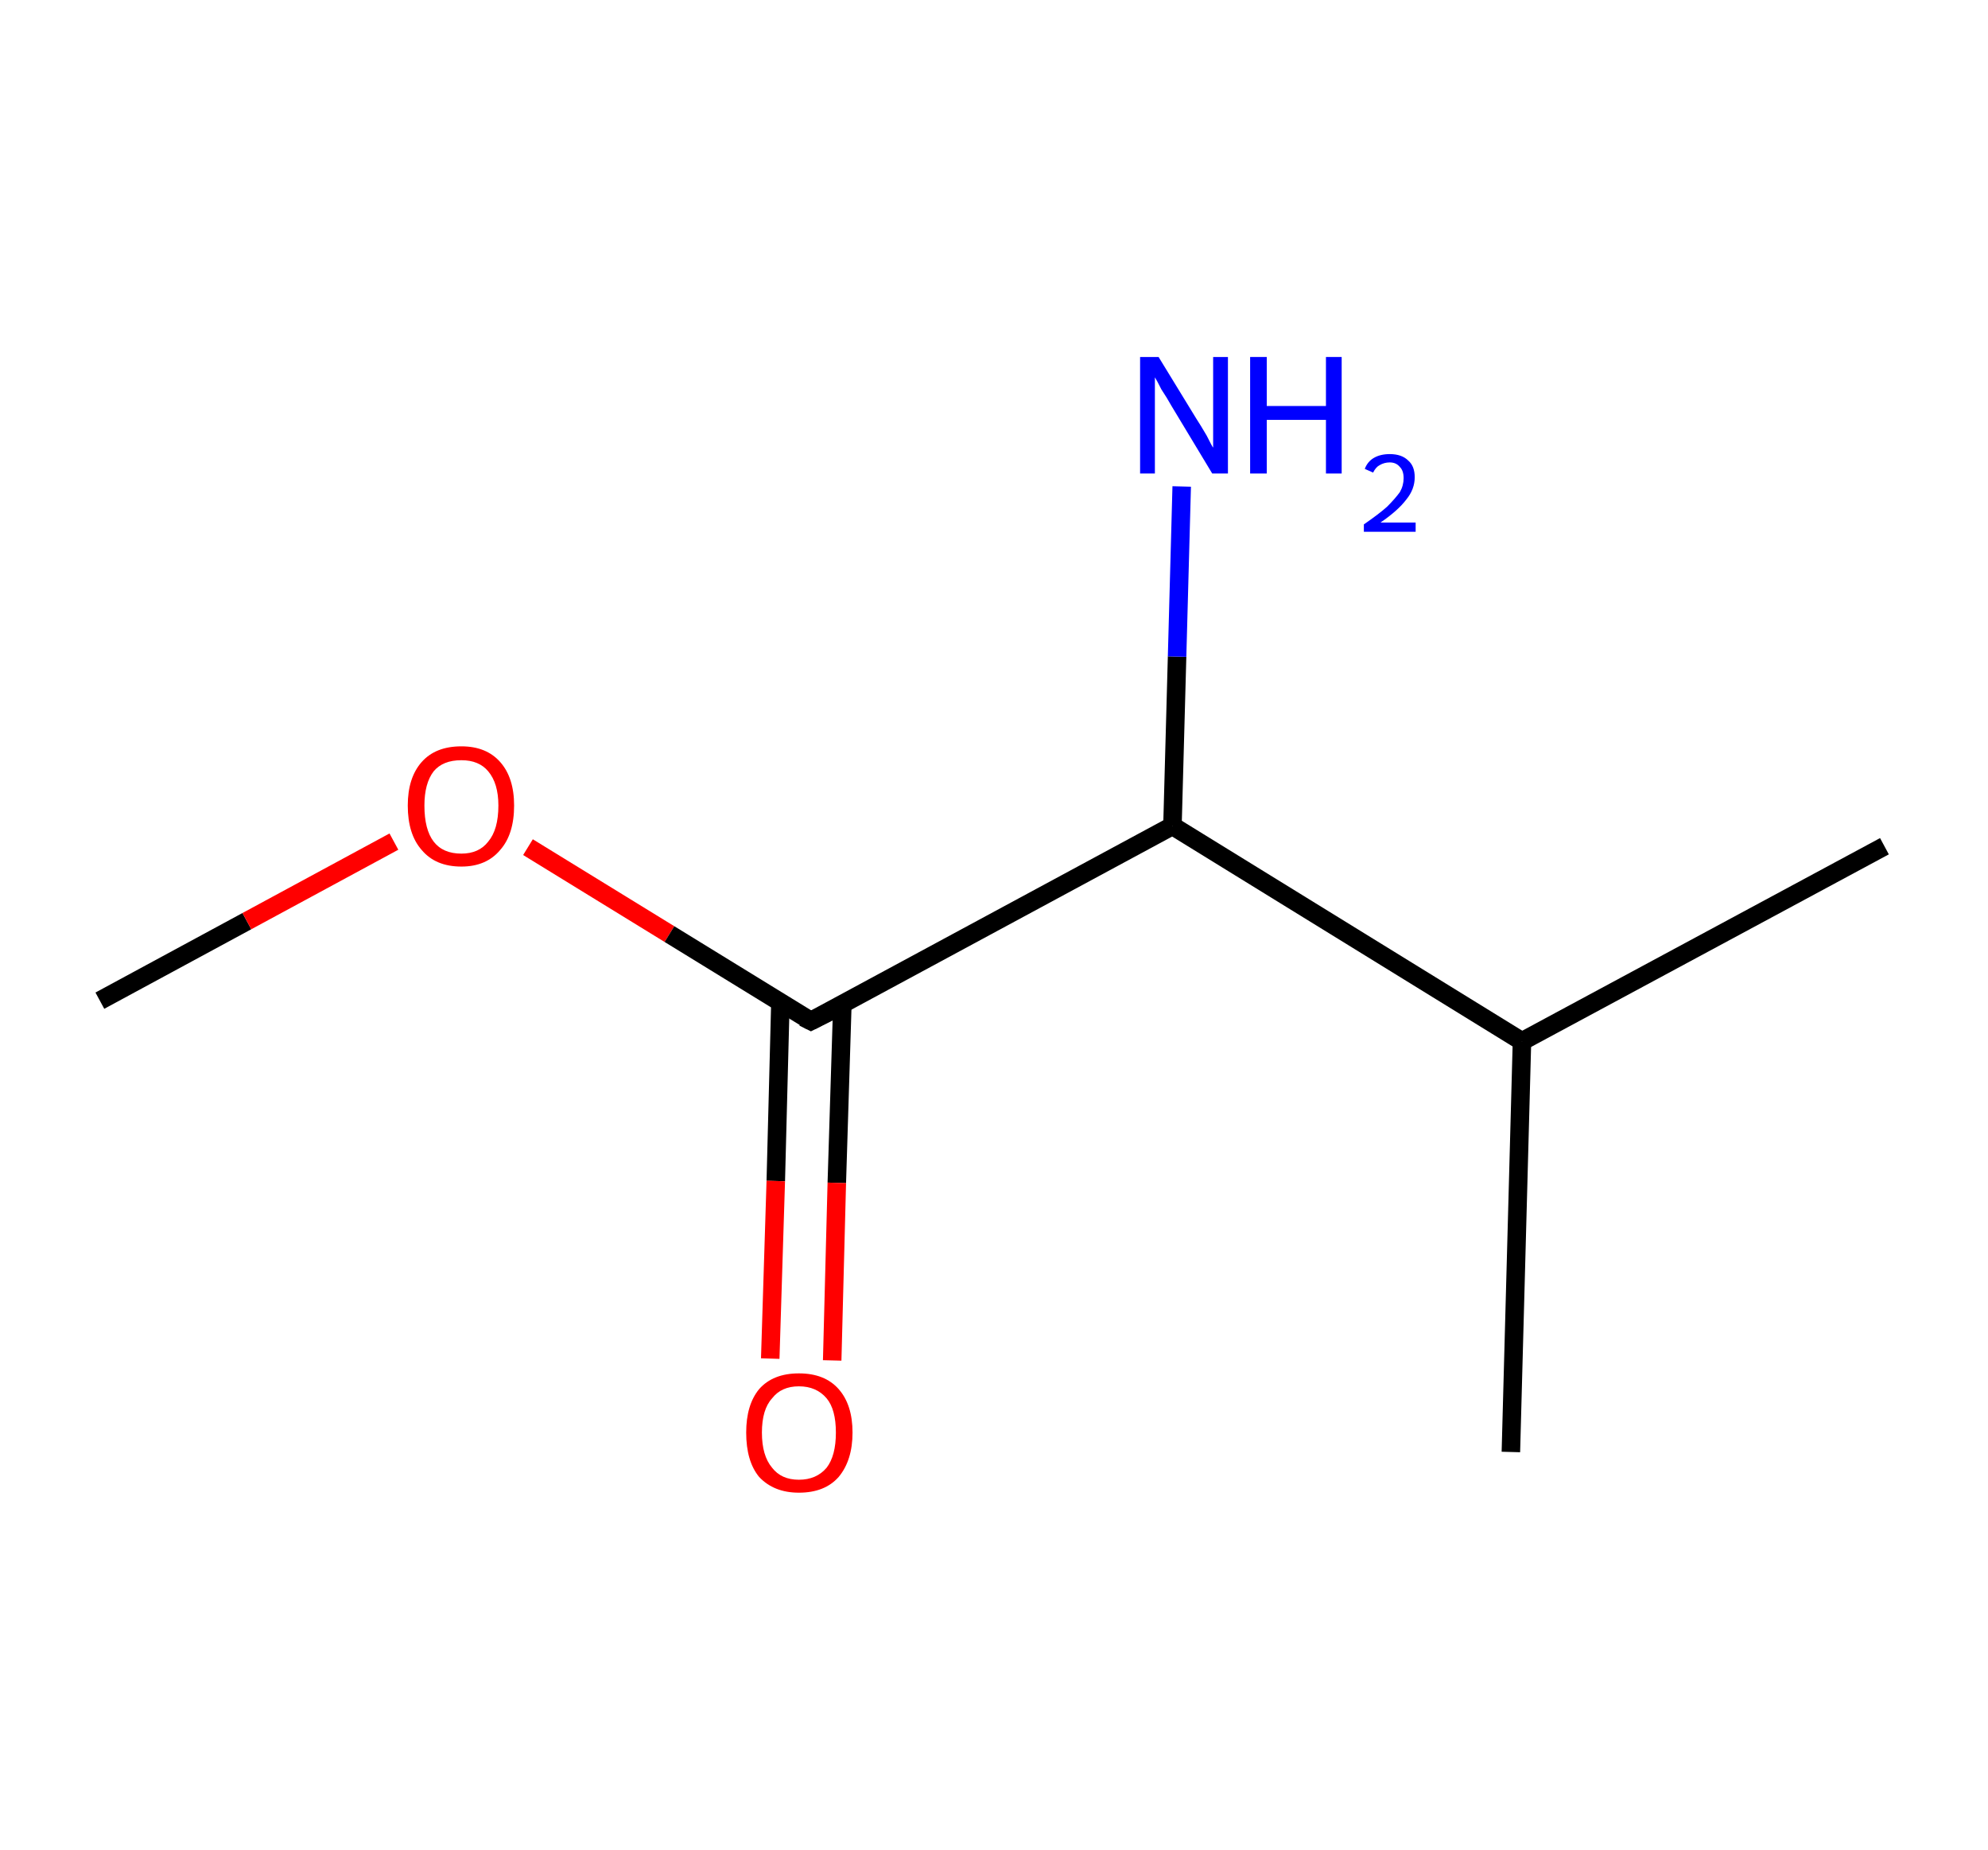 <?xml version='1.0' encoding='ASCII' standalone='yes'?>
<svg xmlns="http://www.w3.org/2000/svg" xmlns:rdkit="http://www.rdkit.org/xml" xmlns:xlink="http://www.w3.org/1999/xlink" version="1.1" baseProfile="full" xml:space="preserve" width="215px" height="200px" viewBox="0 0 215 200">
<!-- END OF HEADER -->
<rect style="opacity:1.0;fill:#FFFFFF;stroke:none" width="215.0" height="200.0" x="0.0" y="0.0"> </rect>
<path class="bond-0 atom-0 atom-1" d="M 10.8,108.2 L 26.7,99.6" style="fill:none;fill-rule:evenodd;stroke:#000000;stroke-width:2.0px;stroke-linecap:butt;stroke-linejoin:miter;stroke-opacity:1"/>
<path class="bond-0 atom-0 atom-1" d="M 26.7,99.6 L 42.6,91.0" style="fill:none;fill-rule:evenodd;stroke:#FF0000;stroke-width:2.0px;stroke-linecap:butt;stroke-linejoin:miter;stroke-opacity:1"/>
<path class="bond-1 atom-1 atom-2" d="M 57.1,91.6 L 72.4,101.0" style="fill:none;fill-rule:evenodd;stroke:#FF0000;stroke-width:2.0px;stroke-linecap:butt;stroke-linejoin:miter;stroke-opacity:1"/>
<path class="bond-1 atom-1 atom-2" d="M 72.4,101.0 L 87.7,110.4" style="fill:none;fill-rule:evenodd;stroke:#000000;stroke-width:2.0px;stroke-linecap:butt;stroke-linejoin:miter;stroke-opacity:1"/>
<path class="bond-2 atom-2 atom-3" d="M 84.4,108.4 L 83.9,127.7" style="fill:none;fill-rule:evenodd;stroke:#000000;stroke-width:2.0px;stroke-linecap:butt;stroke-linejoin:miter;stroke-opacity:1"/>
<path class="bond-2 atom-2 atom-3" d="M 83.9,127.7 L 83.3,146.9" style="fill:none;fill-rule:evenodd;stroke:#FF0000;stroke-width:2.0px;stroke-linecap:butt;stroke-linejoin:miter;stroke-opacity:1"/>
<path class="bond-2 atom-2 atom-3" d="M 91.1,108.6 L 90.5,127.9" style="fill:none;fill-rule:evenodd;stroke:#000000;stroke-width:2.0px;stroke-linecap:butt;stroke-linejoin:miter;stroke-opacity:1"/>
<path class="bond-2 atom-2 atom-3" d="M 90.5,127.9 L 90.0,147.1" style="fill:none;fill-rule:evenodd;stroke:#FF0000;stroke-width:2.0px;stroke-linecap:butt;stroke-linejoin:miter;stroke-opacity:1"/>
<path class="bond-3 atom-2 atom-4" d="M 87.7,110.4 L 126.8,89.3" style="fill:none;fill-rule:evenodd;stroke:#000000;stroke-width:2.0px;stroke-linecap:butt;stroke-linejoin:miter;stroke-opacity:1"/>
<path class="bond-4 atom-4 atom-5" d="M 126.8,89.3 L 127.3,71.0" style="fill:none;fill-rule:evenodd;stroke:#000000;stroke-width:2.0px;stroke-linecap:butt;stroke-linejoin:miter;stroke-opacity:1"/>
<path class="bond-4 atom-4 atom-5" d="M 127.3,71.0 L 127.8,52.6" style="fill:none;fill-rule:evenodd;stroke:#0000FF;stroke-width:2.0px;stroke-linecap:butt;stroke-linejoin:miter;stroke-opacity:1"/>
<path class="bond-5 atom-4 atom-6" d="M 126.8,89.3 L 164.6,112.6" style="fill:none;fill-rule:evenodd;stroke:#000000;stroke-width:2.0px;stroke-linecap:butt;stroke-linejoin:miter;stroke-opacity:1"/>
<path class="bond-6 atom-6 atom-7" d="M 164.6,112.6 L 203.8,91.5" style="fill:none;fill-rule:evenodd;stroke:#000000;stroke-width:2.0px;stroke-linecap:butt;stroke-linejoin:miter;stroke-opacity:1"/>
<path class="bond-7 atom-6 atom-8" d="M 164.6,112.6 L 163.4,157.0" style="fill:none;fill-rule:evenodd;stroke:#000000;stroke-width:2.0px;stroke-linecap:butt;stroke-linejoin:miter;stroke-opacity:1"/>
<path d="M 86.9,110.0 L 87.7,110.4 L 89.7,109.4" style="fill:none;stroke:#000000;stroke-width:2.0px;stroke-linecap:butt;stroke-linejoin:miter;stroke-opacity:1;"/>
<path class="atom-1" d="M 44.1 87.1 Q 44.1 84.1, 45.6 82.4 Q 47.1 80.7, 49.9 80.7 Q 52.6 80.7, 54.1 82.4 Q 55.6 84.1, 55.6 87.1 Q 55.6 90.2, 54.1 91.9 Q 52.6 93.7, 49.9 93.7 Q 47.1 93.7, 45.6 91.9 Q 44.1 90.2, 44.1 87.1 M 49.9 92.3 Q 51.8 92.3, 52.8 91.0 Q 53.9 89.7, 53.9 87.1 Q 53.9 84.7, 52.8 83.4 Q 51.8 82.2, 49.9 82.2 Q 47.9 82.2, 46.9 83.4 Q 45.9 84.7, 45.9 87.1 Q 45.9 89.7, 46.9 91.0 Q 47.9 92.3, 49.9 92.3 " fill="#FF0000"/>
<path class="atom-3" d="M 80.7 154.9 Q 80.7 151.9, 82.1 150.2 Q 83.6 148.5, 86.4 148.5 Q 89.2 148.5, 90.7 150.2 Q 92.2 151.9, 92.2 154.9 Q 92.2 157.9, 90.7 159.7 Q 89.2 161.4, 86.4 161.4 Q 83.7 161.4, 82.1 159.7 Q 80.7 158.0, 80.7 154.9 M 86.4 160.0 Q 88.3 160.0, 89.4 158.7 Q 90.4 157.4, 90.4 154.9 Q 90.4 152.4, 89.4 151.2 Q 88.3 149.9, 86.4 149.9 Q 84.5 149.9, 83.5 151.2 Q 82.4 152.4, 82.4 154.9 Q 82.4 157.4, 83.5 158.7 Q 84.5 160.0, 86.4 160.0 " fill="#FF0000"/>
<path class="atom-5" d="M 125.3 38.6 L 129.4 45.3 Q 129.8 45.9, 130.5 47.1 Q 131.1 48.3, 131.2 48.4 L 131.2 38.6 L 132.8 38.6 L 132.8 51.2 L 131.1 51.2 L 126.7 43.9 Q 126.2 43.0, 125.6 42.1 Q 125.1 41.1, 124.9 40.8 L 124.9 51.2 L 123.3 51.2 L 123.3 38.6 L 125.3 38.6 " fill="#0000FF"/>
<path class="atom-5" d="M 135.2 38.6 L 137.0 38.6 L 137.0 43.9 L 143.4 43.9 L 143.4 38.6 L 145.1 38.6 L 145.1 51.2 L 143.4 51.2 L 143.4 45.4 L 137.0 45.4 L 137.0 51.2 L 135.2 51.2 L 135.2 38.6 " fill="#0000FF"/>
<path class="atom-5" d="M 147.6 50.7 Q 147.9 49.9, 148.6 49.5 Q 149.3 49.1, 150.3 49.1 Q 151.6 49.1, 152.3 49.8 Q 153.0 50.4, 153.0 51.6 Q 153.0 52.9, 152.1 54.0 Q 151.2 55.2, 149.3 56.5 L 153.1 56.5 L 153.1 57.5 L 147.5 57.5 L 147.5 56.7 Q 149.1 55.6, 150.0 54.8 Q 150.9 53.9, 151.4 53.2 Q 151.8 52.5, 151.8 51.7 Q 151.8 50.9, 151.4 50.5 Q 151.0 50.0, 150.3 50.0 Q 149.7 50.0, 149.2 50.3 Q 148.8 50.5, 148.5 51.1 L 147.6 50.7 " fill="#0000FF"/>
</svg>
